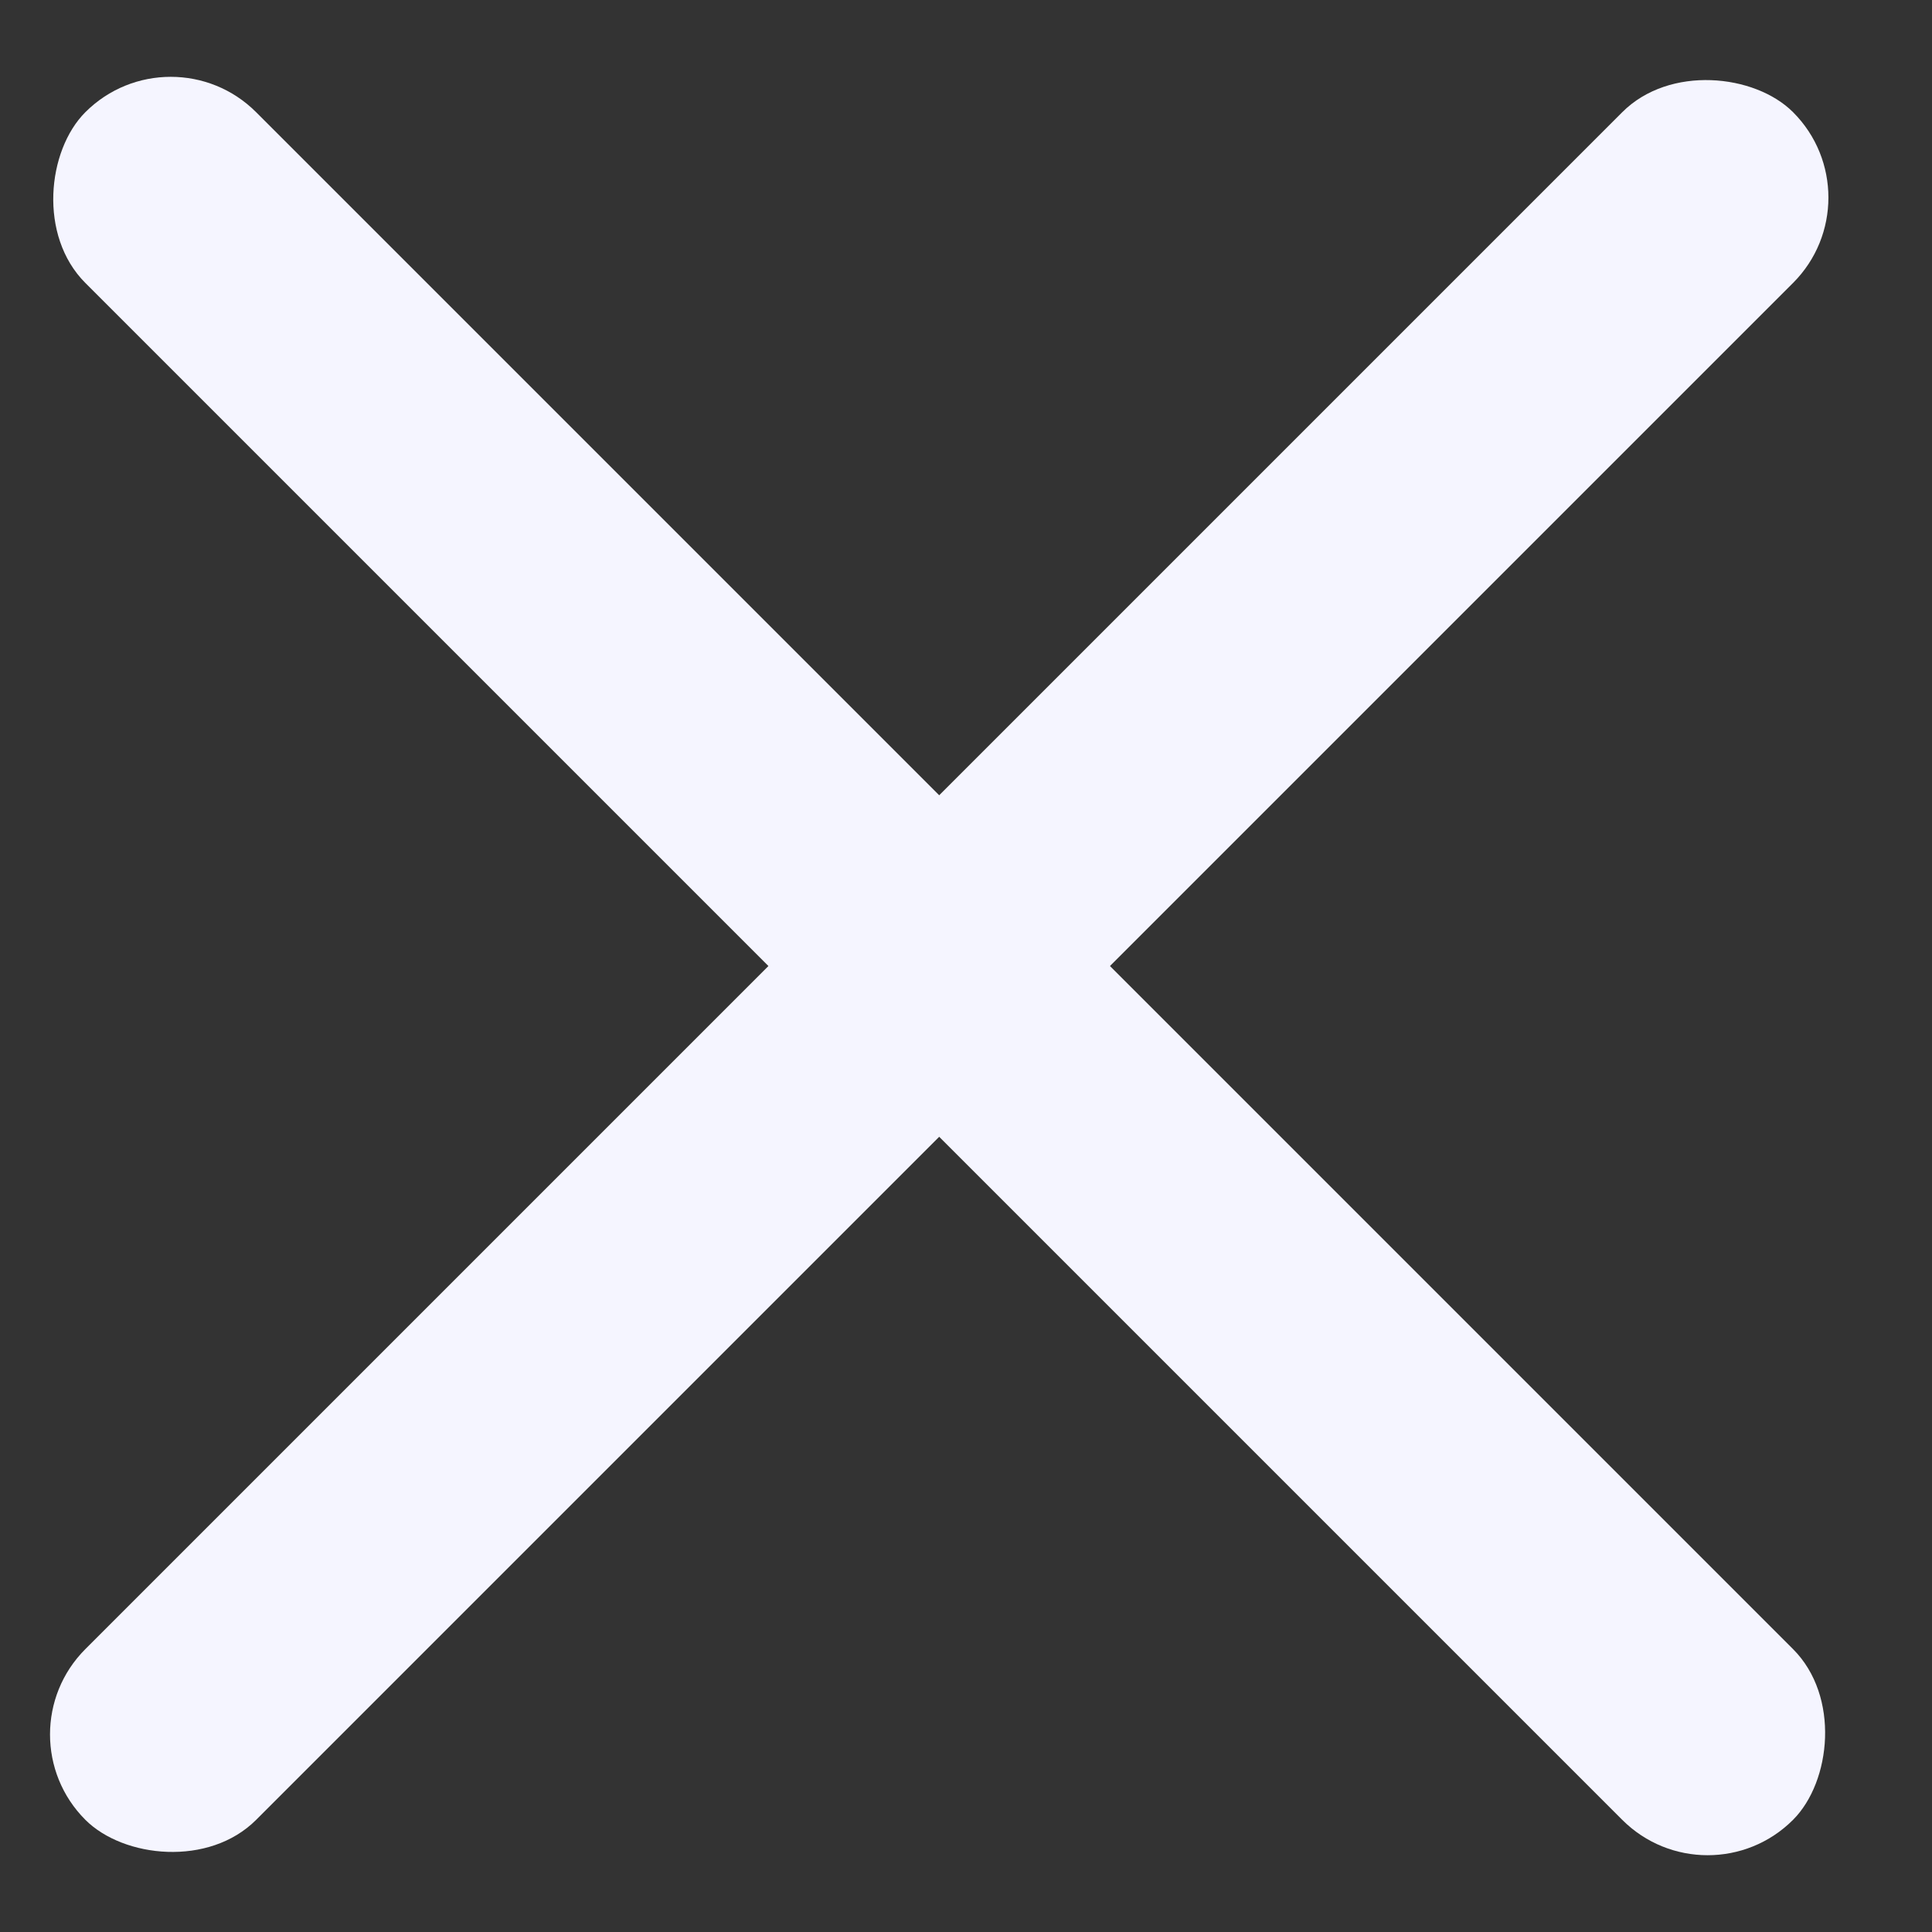 <svg width="16" height="16" viewBox="0 0 16 16" fill="none" xmlns="http://www.w3.org/2000/svg">
<rect x="0" y="0" width="16" height="16" fill="#333333" stroke="none"/>
<rect y="14.364" width="20" height="2" rx="1" transform="rotate(-45 0 14.364)" fill="#F5F5FF"/>
<rect x="1.414" y="0.222" width="20" height="2" rx="1" transform="rotate(45 1.414 0.222)" fill="#F5F5FF"/>
</svg>
